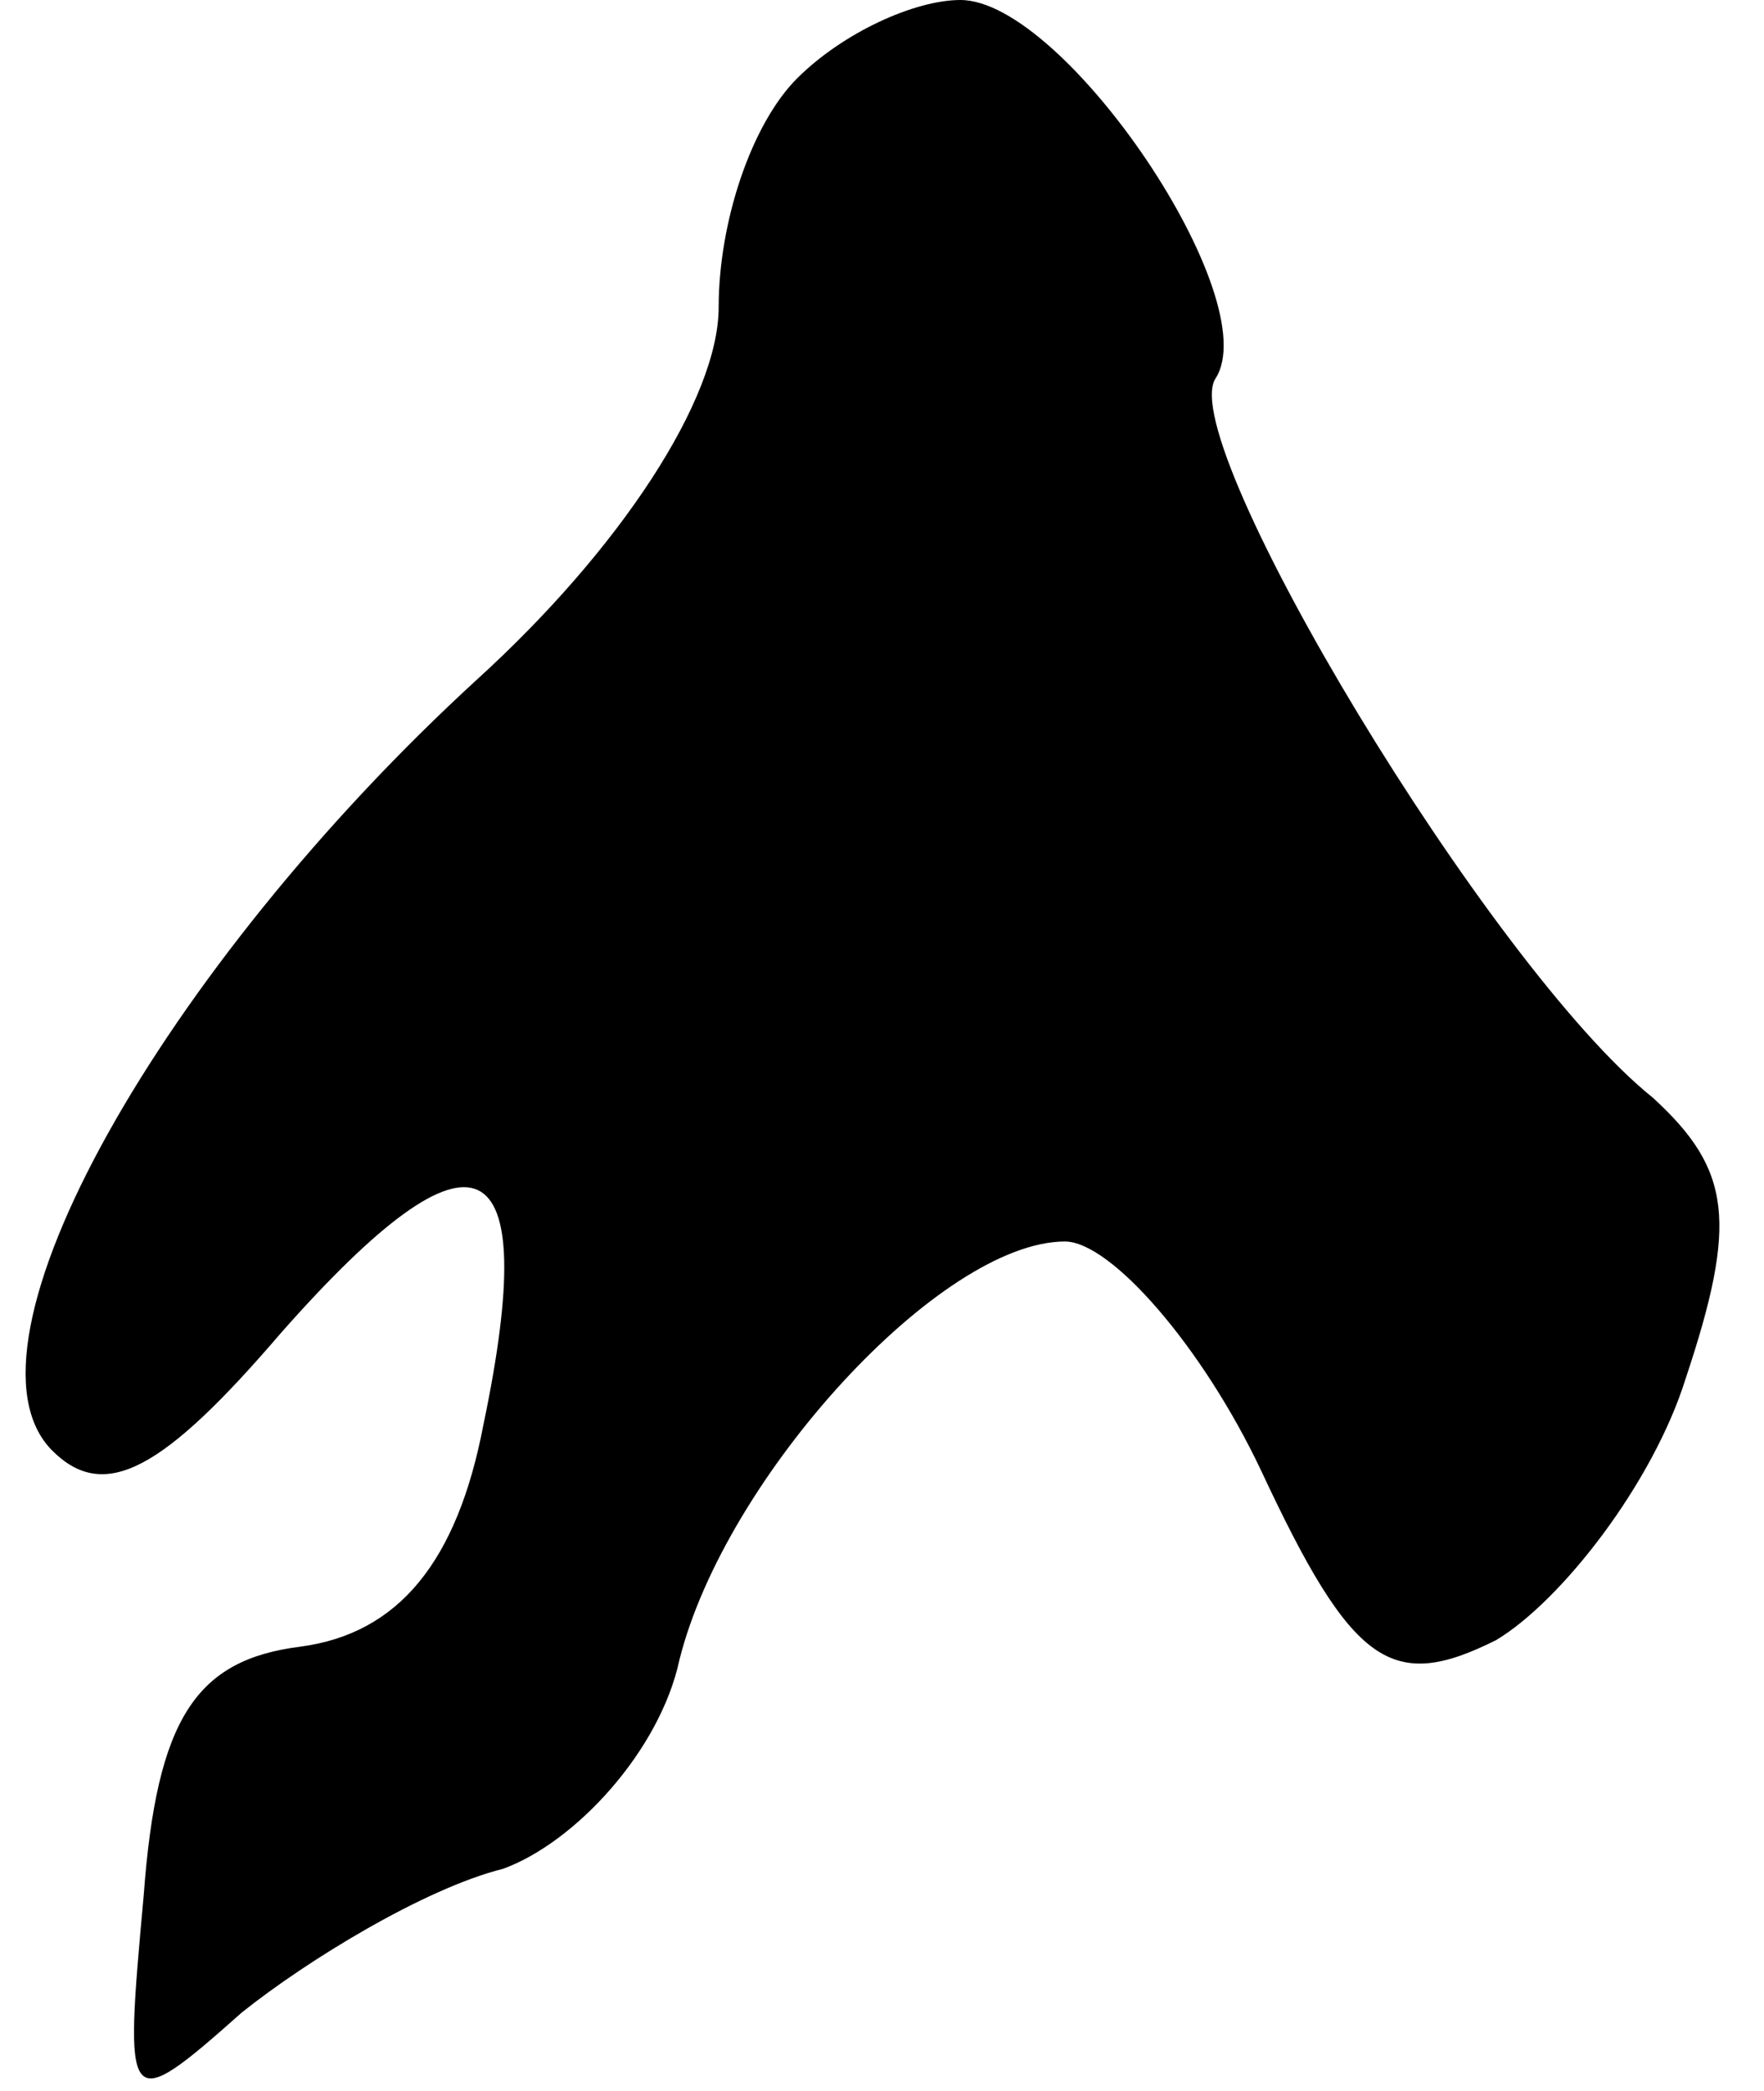 <?xml version="1.0" standalone="no"?>
<!DOCTYPE svg PUBLIC "-//W3C//DTD SVG 20010904//EN"
 "http://www.w3.org/TR/2001/REC-SVG-20010904/DTD/svg10.dtd">
<svg version="1.0" xmlns="http://www.w3.org/2000/svg"
 width="27pt" height="32pt" viewBox="0 0 27 32"
 preserveAspectRatio="xMidYMid meet">
<g transform="translate(0,32) scale(0.1,-0.1)"
fill="#000000" stroke="none">
<path fill="#000000" stroke="none" d="M122 308 c-7 -7 -12 -22 -12 -35 0 -14
-15 -37 -37 -57 -48 -44 -81 -102 -65 -118 8 -8 17 -3 35 18 30 34 40 29 31
-14 -4 -21 -13 -32 -28 -34 -16 -2 -22 -11 -24 -38 -3 -33 -3 -34 15 -18 10 8
28 19 40 22 11 4 24 18 27 32 7 28 40 64 59 64 7 0 21 -16 30 -35 14 -30 20
-34 36 -26 10 6 24 24 29 40 8 24 7 32 -5 43 -25 20 -73 100 -67 110 8 12 -23
58 -39 58 -7 0 -18 -5 -25 -12z"/>
</g>
</svg>
